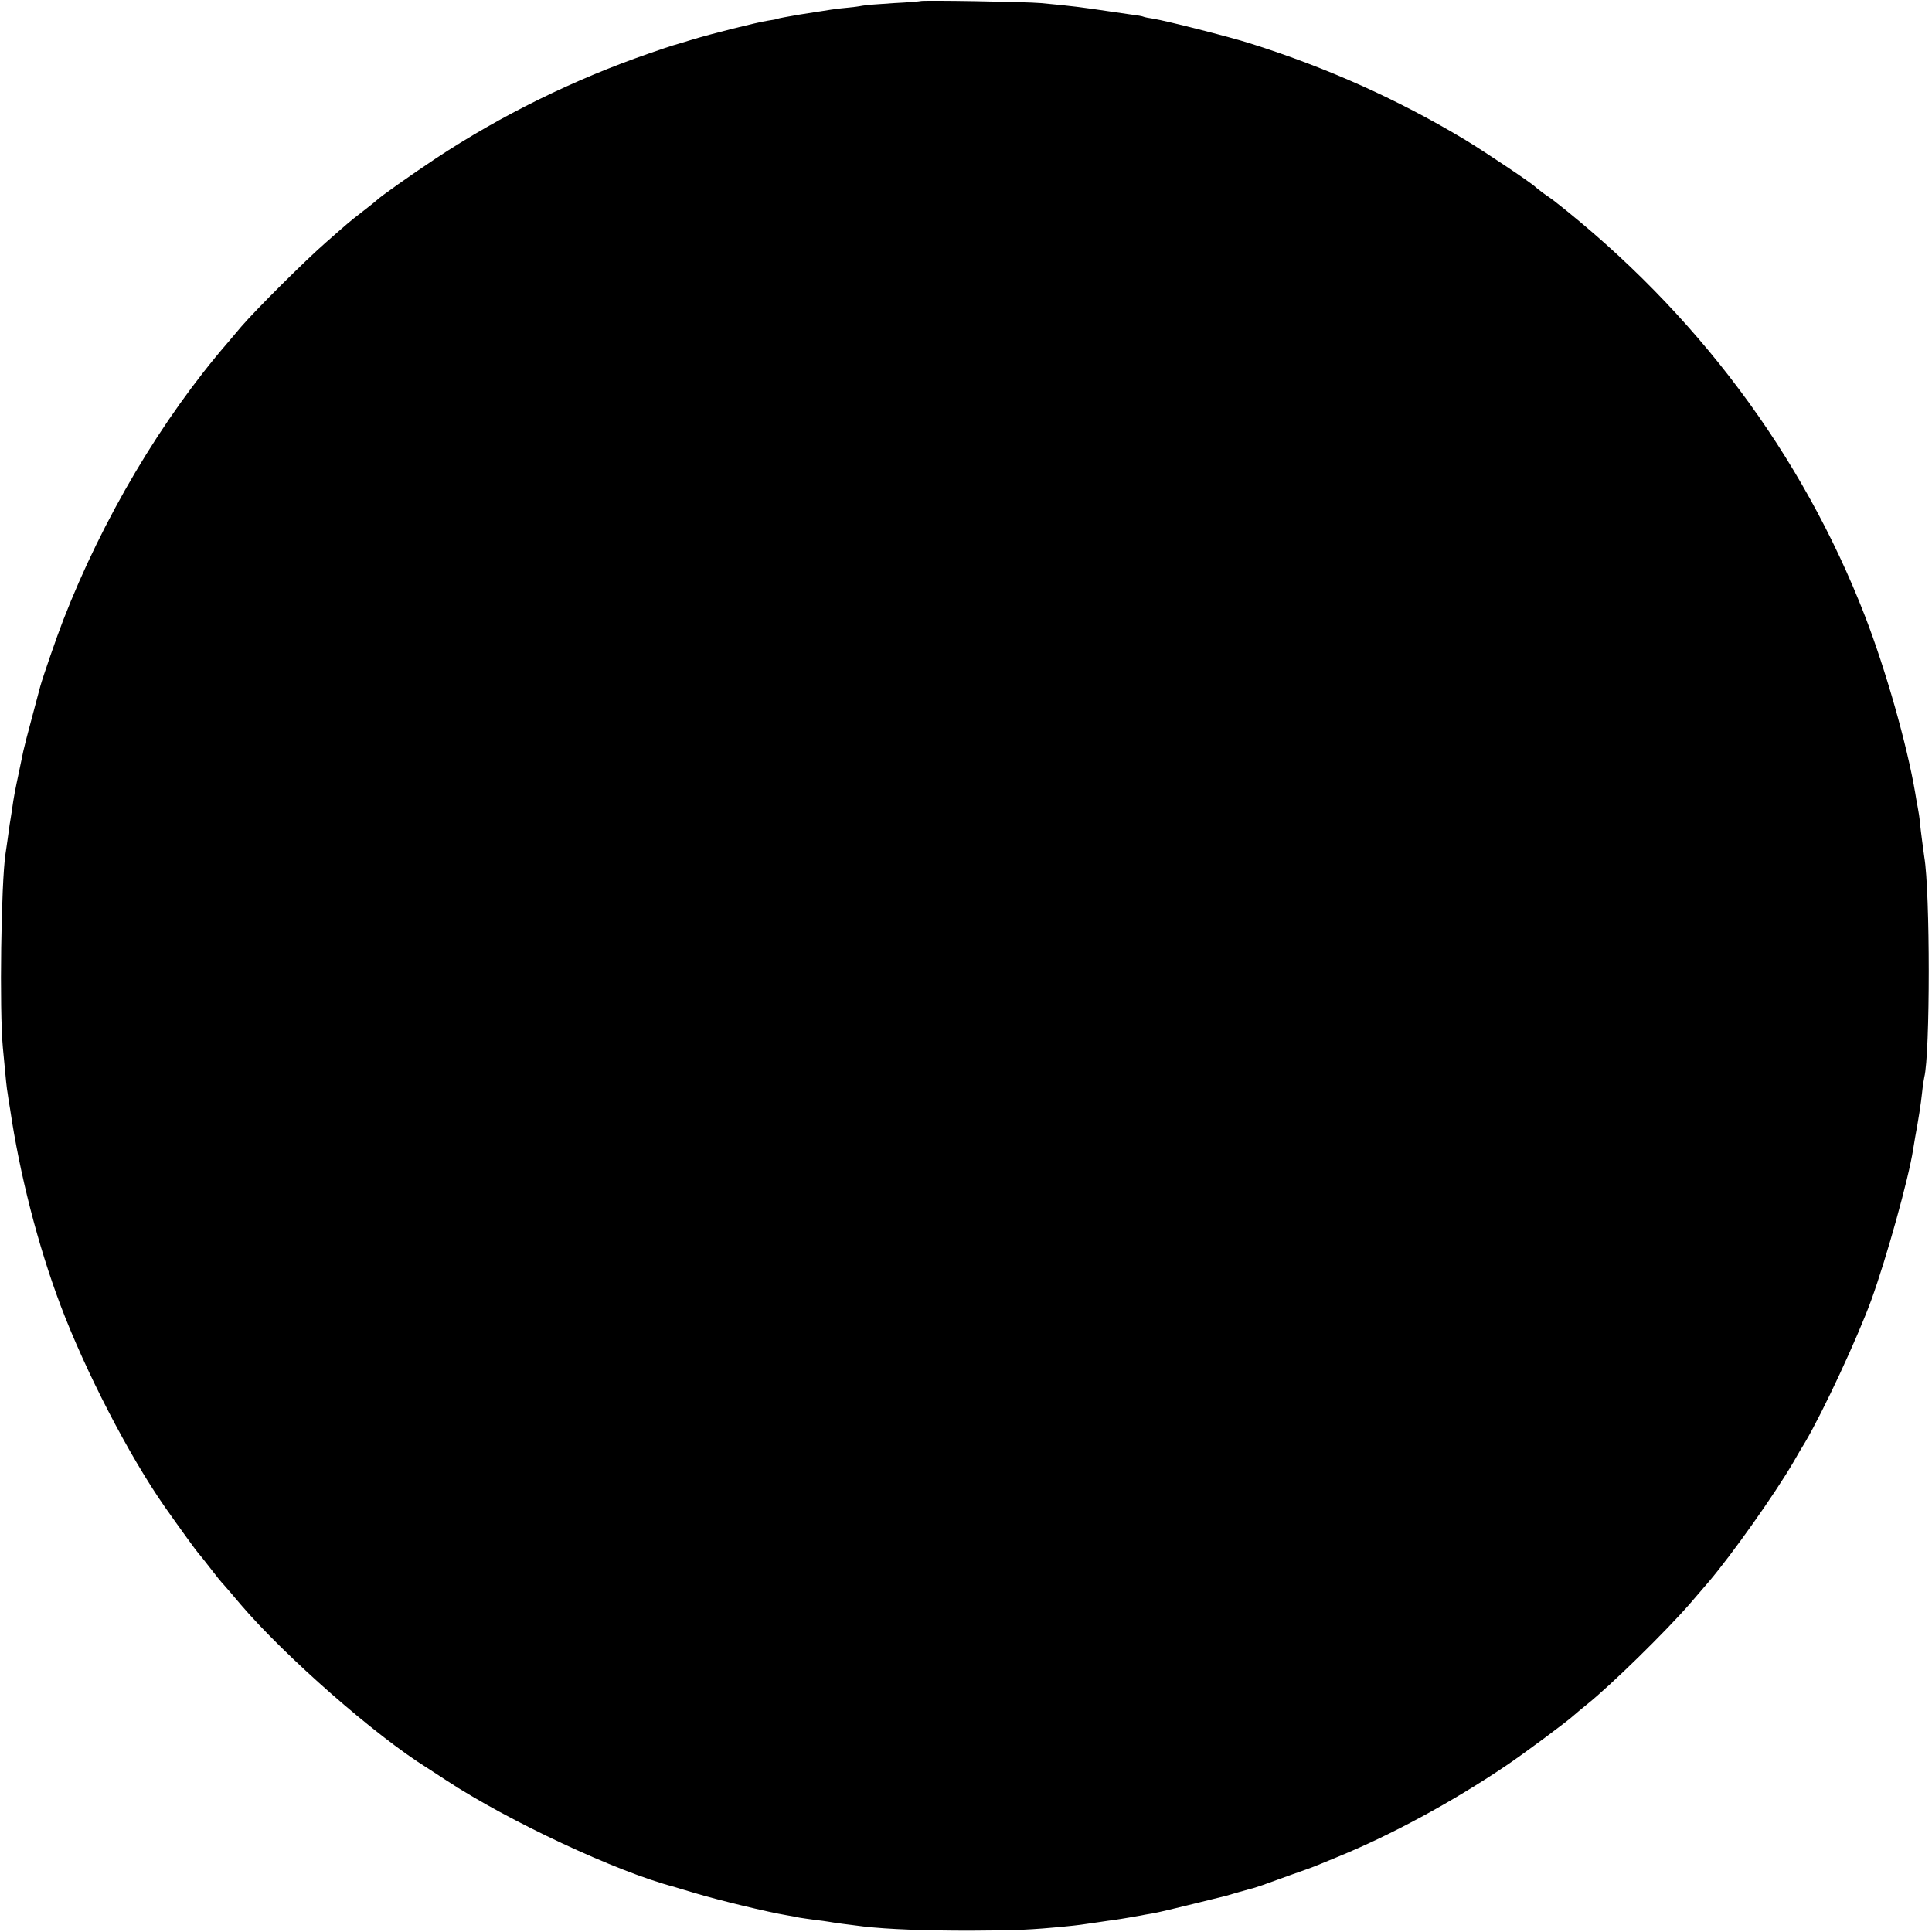 <?xml version="1.0" standalone="no"?>
<!DOCTYPE svg PUBLIC "-//W3C//DTD SVG 20010904//EN"
 "http://www.w3.org/TR/2001/REC-SVG-20010904/DTD/svg10.dtd">
<svg version="1.0" xmlns="http://www.w3.org/2000/svg"
 width="877pt" height="877pt" viewBox="0 0 877 877"
 preserveAspectRatio="xMidYMid meet">
<g transform="translate(0,877) scale(0.1,-0.1)"
fill="#000000" stroke="none">
<path d="M4178 8765 c-2 -1 -56 -6 -120 -9 -65 -4 -130 -9 -144 -12 -14 -3
-45 -7 -68 -9 -46 -4 -78 -9 -216 -31 -52 -9 -97 -17 -100 -19 -3 -2 -24 -6
-46 -9 -50 -8 -255 -59 -349 -88 -38 -12 -74 -22 -80 -24 -5 -1 -55 -18 -110
-37 -338 -117 -668 -279 -965 -475 -107 -71 -259 -178 -270 -191 -3 -3 -30
-25 -60 -48 -30 -23 -64 -50 -75 -60 -12 -10 -54 -47 -95 -83 -91 -79 -317
-304 -385 -383 -28 -33 -54 -64 -60 -71 -301 -348 -570 -802 -748 -1261 -29
-74 -93 -260 -104 -300 -1 -5 -18 -68 -37 -139 -19 -70 -37 -140 -40 -155 -3
-14 -12 -57 -20 -96 -17 -80 -23 -109 -32 -174 -4 -25 -8 -53 -10 -63 -1 -9
-5 -38 -9 -65 -4 -26 -8 -58 -10 -69 -20 -134 -28 -709 -12 -879 15 -161 17
-181 22 -210 2 -16 7 -48 11 -70 43 -293 126 -618 229 -891 113 -299 309 -679
473 -914 66 -94 146 -204 152 -210 3 -3 27 -32 52 -65 25 -33 54 -69 65 -80
10 -11 45 -52 77 -90 201 -235 610 -594 845 -740 9 -6 48 -31 86 -56 281 -185
775 -416 1035 -484 8 -3 53 -16 100 -30 100 -30 326 -85 411 -99 19 -3 45 -8
58 -11 14 -2 45 -7 70 -10 25 -3 55 -7 66 -9 20 -4 89 -13 155 -21 113 -13
283 -19 485 -19 214 1 275 4 430 19 61 6 74 8 155 20 25 4 56 8 70 10 24 3
109 18 120 20 3 1 25 5 50 9 25 4 108 24 185 43 77 19 145 36 150 37 6 2 30 9
55 16 25 7 51 14 57 16 7 1 32 9 55 17 24 9 84 30 133 48 50 17 104 37 120 44
17 7 55 23 85 35 243 99 522 250 765 414 82 55 285 206 311 231 6 5 30 26 54
45 112 89 363 336 470 459 30 35 69 80 86 100 104 122 300 398 385 544 19 33
42 73 53 90 82 139 238 474 301 647 70 194 169 551 189 680 3 19 8 46 10 60
14 75 26 151 31 200 3 30 8 62 10 70 27 105 27 844 0 1000 -4 29 -15 110 -20
157 -1 18 -6 50 -10 70 -4 21 -9 49 -11 63 -37 218 -133 557 -228 803 -285
735 -767 1380 -1411 1885 -5 4 -26 19 -45 32 -19 14 -37 28 -40 31 -10 13
-228 159 -317 213 -304 183 -626 328 -978 439 -94 30 -383 103 -439 112 -21 3
-41 7 -45 9 -3 2 -28 7 -56 10 -27 4 -77 11 -110 16 -116 17 -150 22 -300 36
-66 6 -541 14 -547 9z"/>
</g>
</svg>
